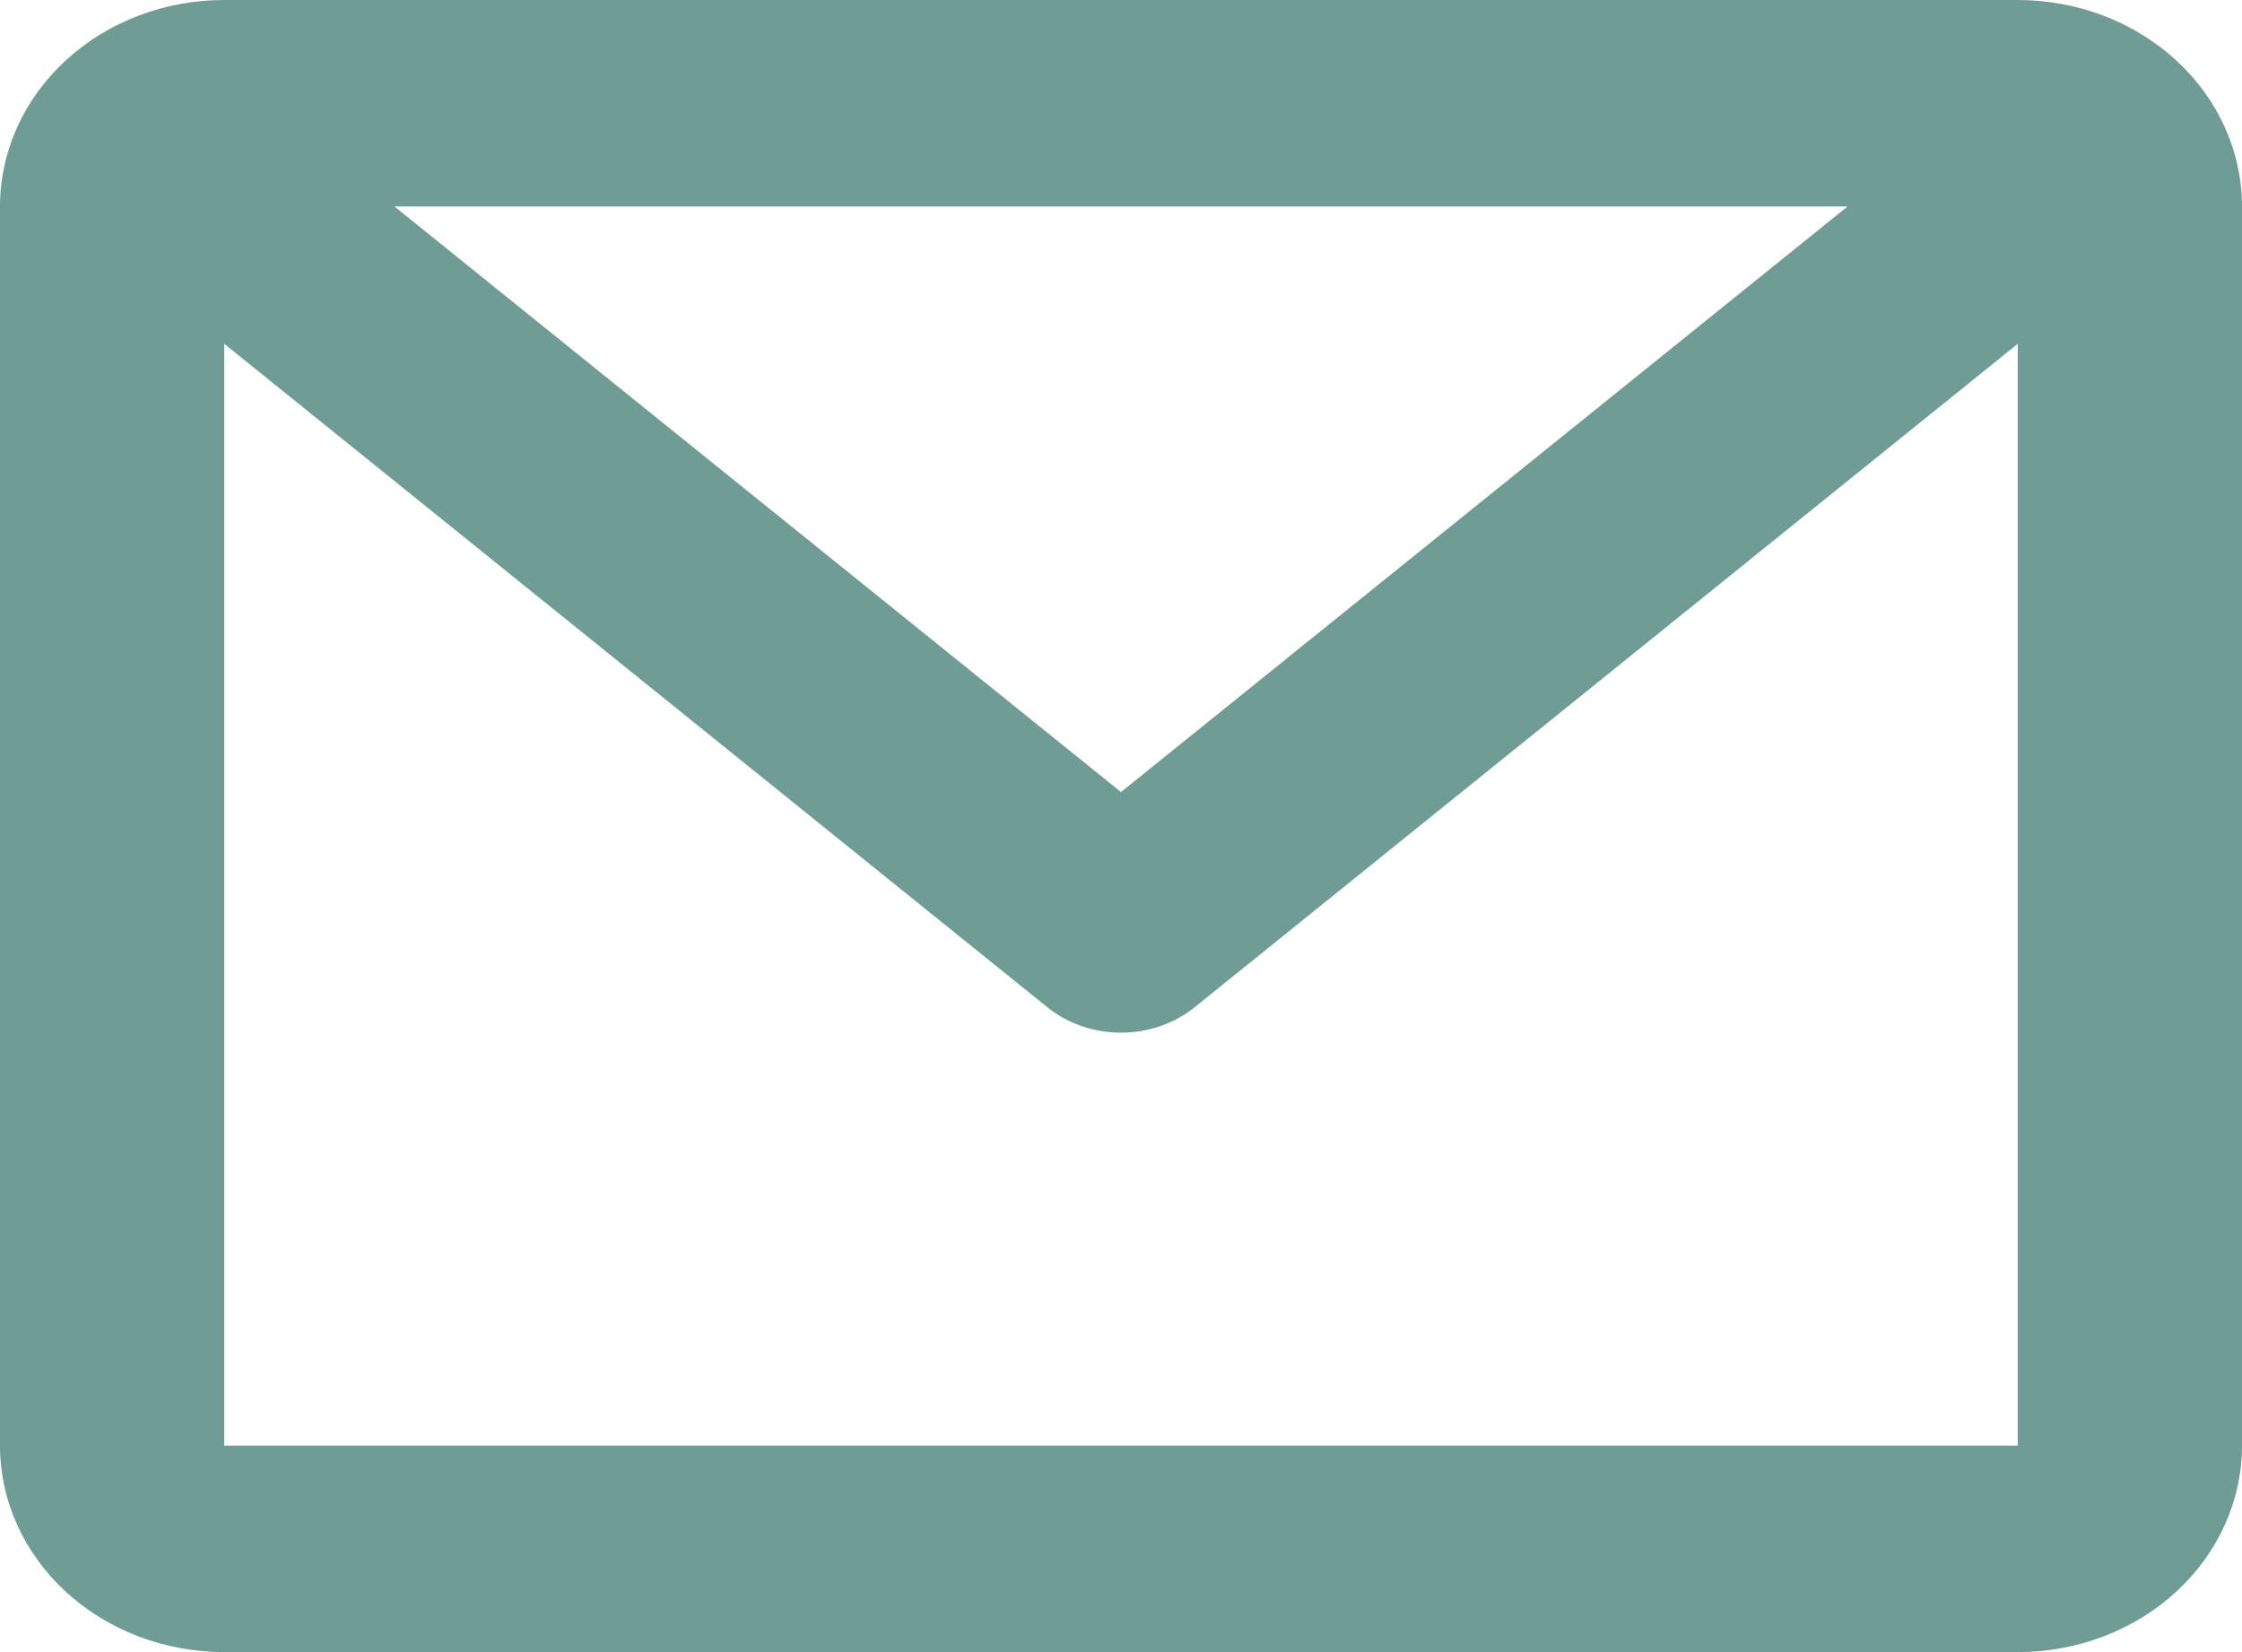 <svg width="19" height="14" viewBox="0 0 19 14" fill="none" xmlns="http://www.w3.org/2000/svg">
<path d="M0 1.75C0 1.286 0.2 0.841 0.556 0.513C0.913 0.184 1.396 0 1.9 0H17.1C17.604 0 18.087 0.184 18.444 0.513C18.8 0.841 19 1.286 19 1.75V12.25C19 12.714 18.8 13.159 18.444 13.487C18.087 13.816 17.604 14 17.1 14H1.9C1.396 14 0.913 13.816 0.556 13.487C0.2 13.159 0 12.714 0 12.25V1.75ZM3.343 1.75L9.5 6.712L15.657 1.75H3.343ZM17.1 2.913L10.126 8.534C9.953 8.674 9.73 8.751 9.5 8.751C9.27 8.751 9.047 8.674 8.874 8.534L1.9 2.913V12.25H17.1V2.913Z" fill="#6F9C95"/>
</svg>
